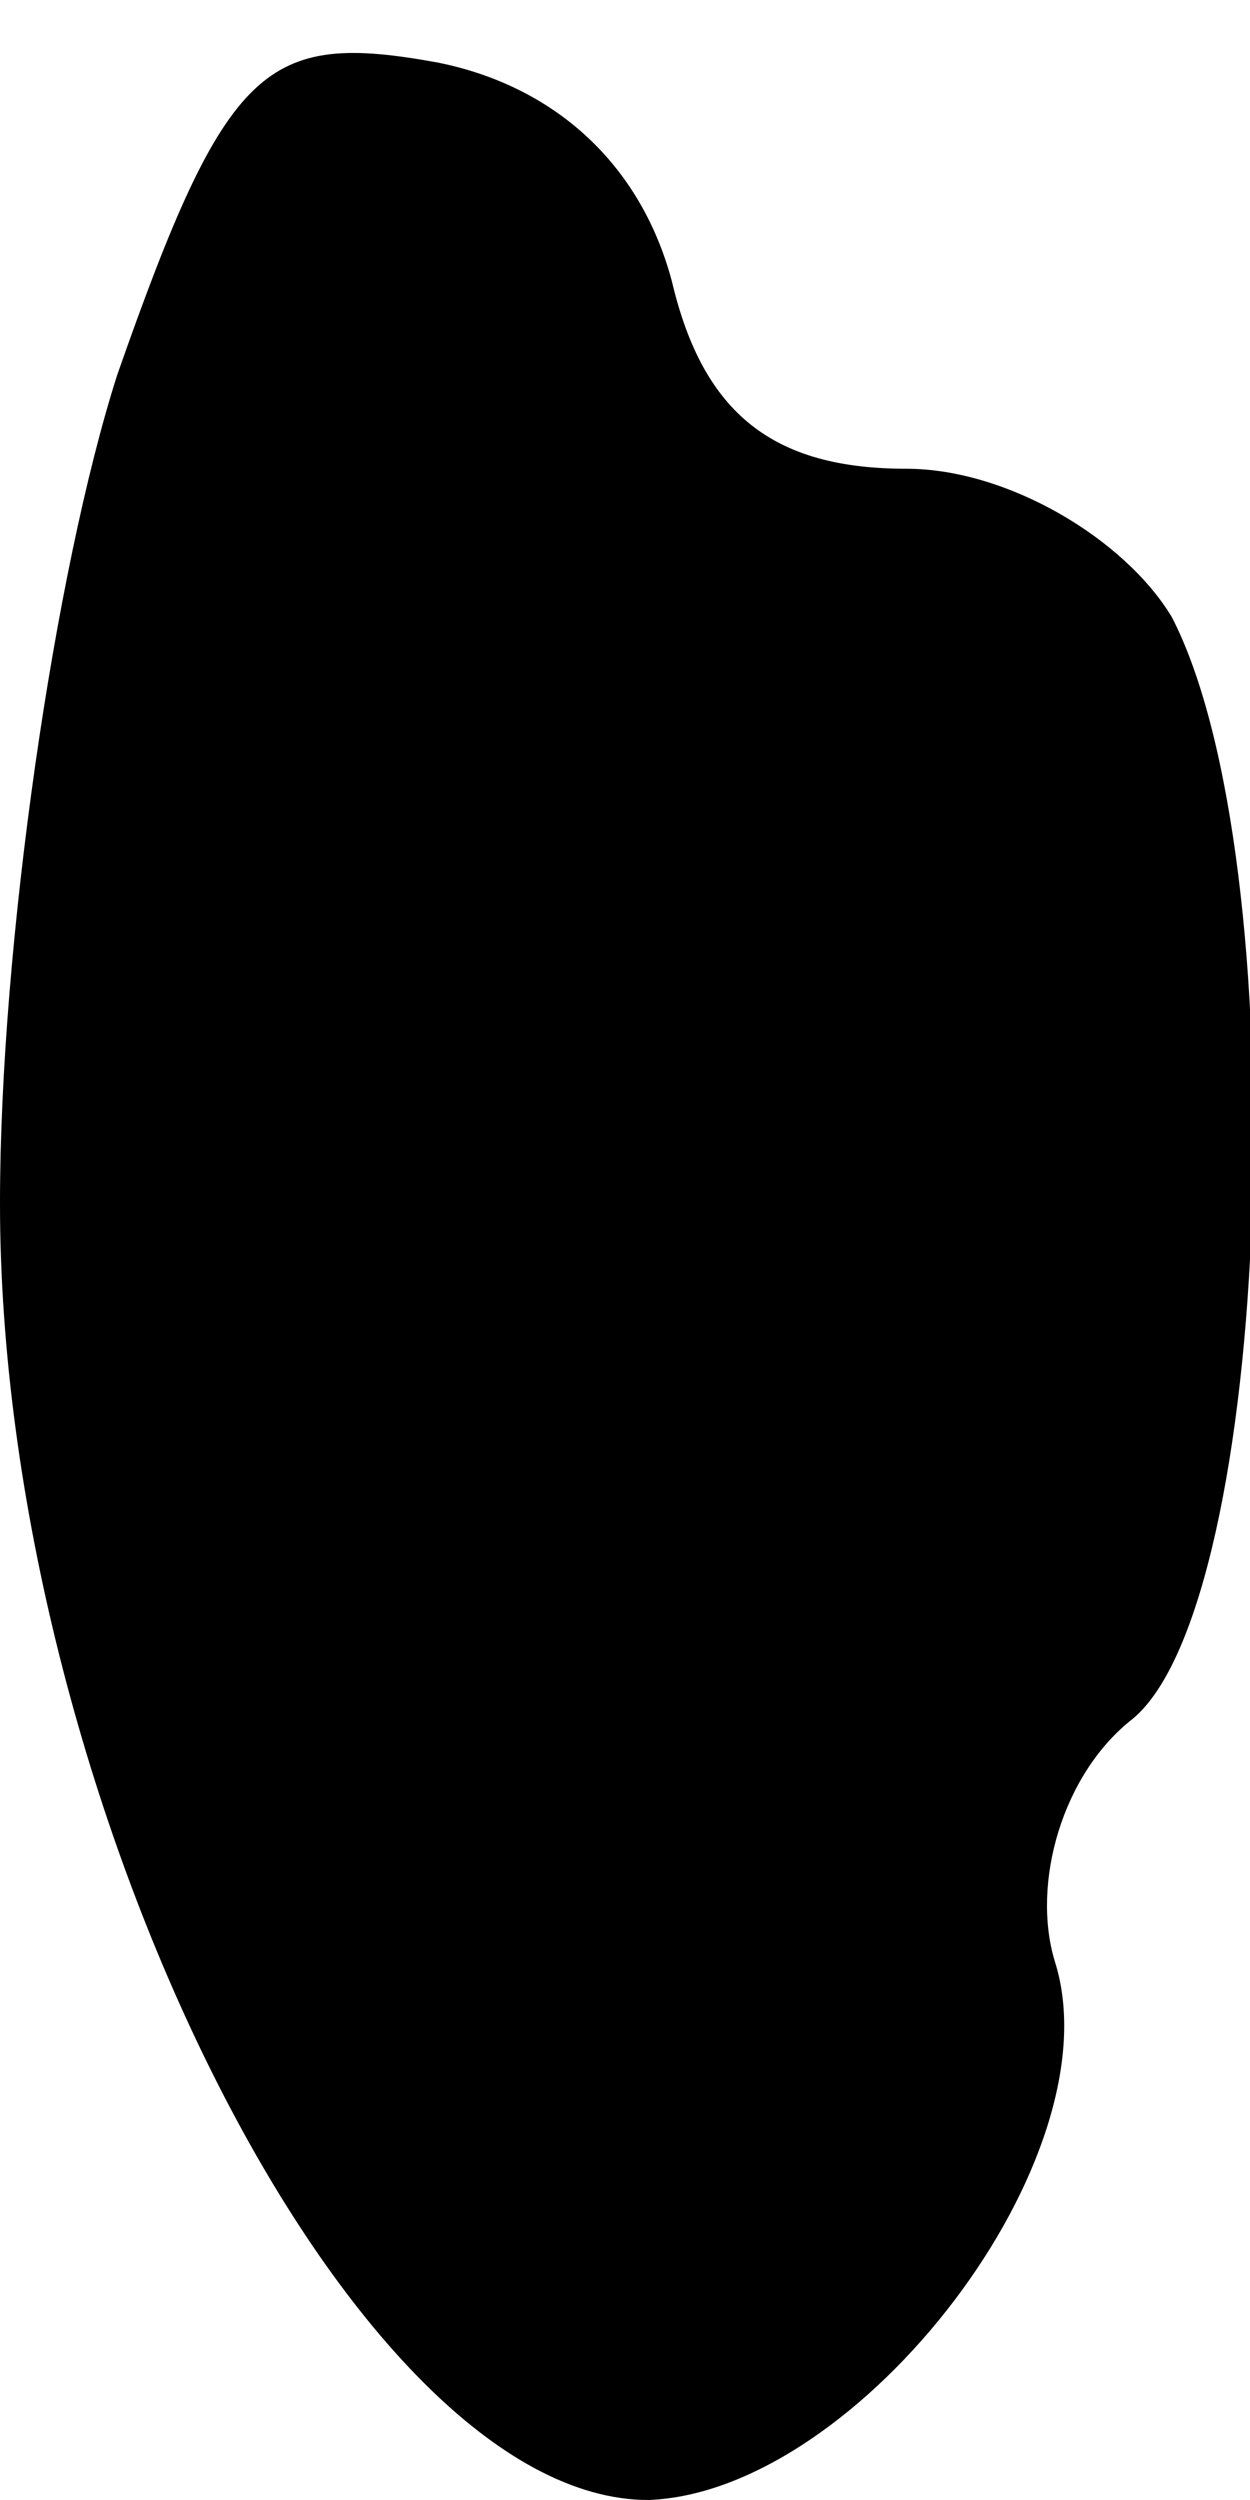 <?xml version="1.0" standalone="no"?>
<!DOCTYPE svg PUBLIC "-//W3C//DTD SVG 20010904//EN"
 "http://www.w3.org/TR/2001/REC-SVG-20010904/DTD/svg10.dtd">
<svg version="1.0" xmlns="http://www.w3.org/2000/svg"
 width="16pt" height="32pt" viewBox="0 0 16 32"
 preserveAspectRatio="xMidYMid meet">
<g transform="translate(0,32) scale(0.1,-0.1)"
fill="#000000" stroke="none">
<path fill="#000000" stroke="none" d="M15 272 c-8 -25 -15 -73 -15 -106 0
-76 45 -166 83 -166 27 1 60 44 52 69 -3 10 1 24 10 31 18 15 21 110 5 141 -6
10 -21 19 -34 19 -17 0 -26 7 -30 24 -4 15 -15 25 -30 28 -22 4 -27 0 -41 -40z"/>
</g>
</svg>
